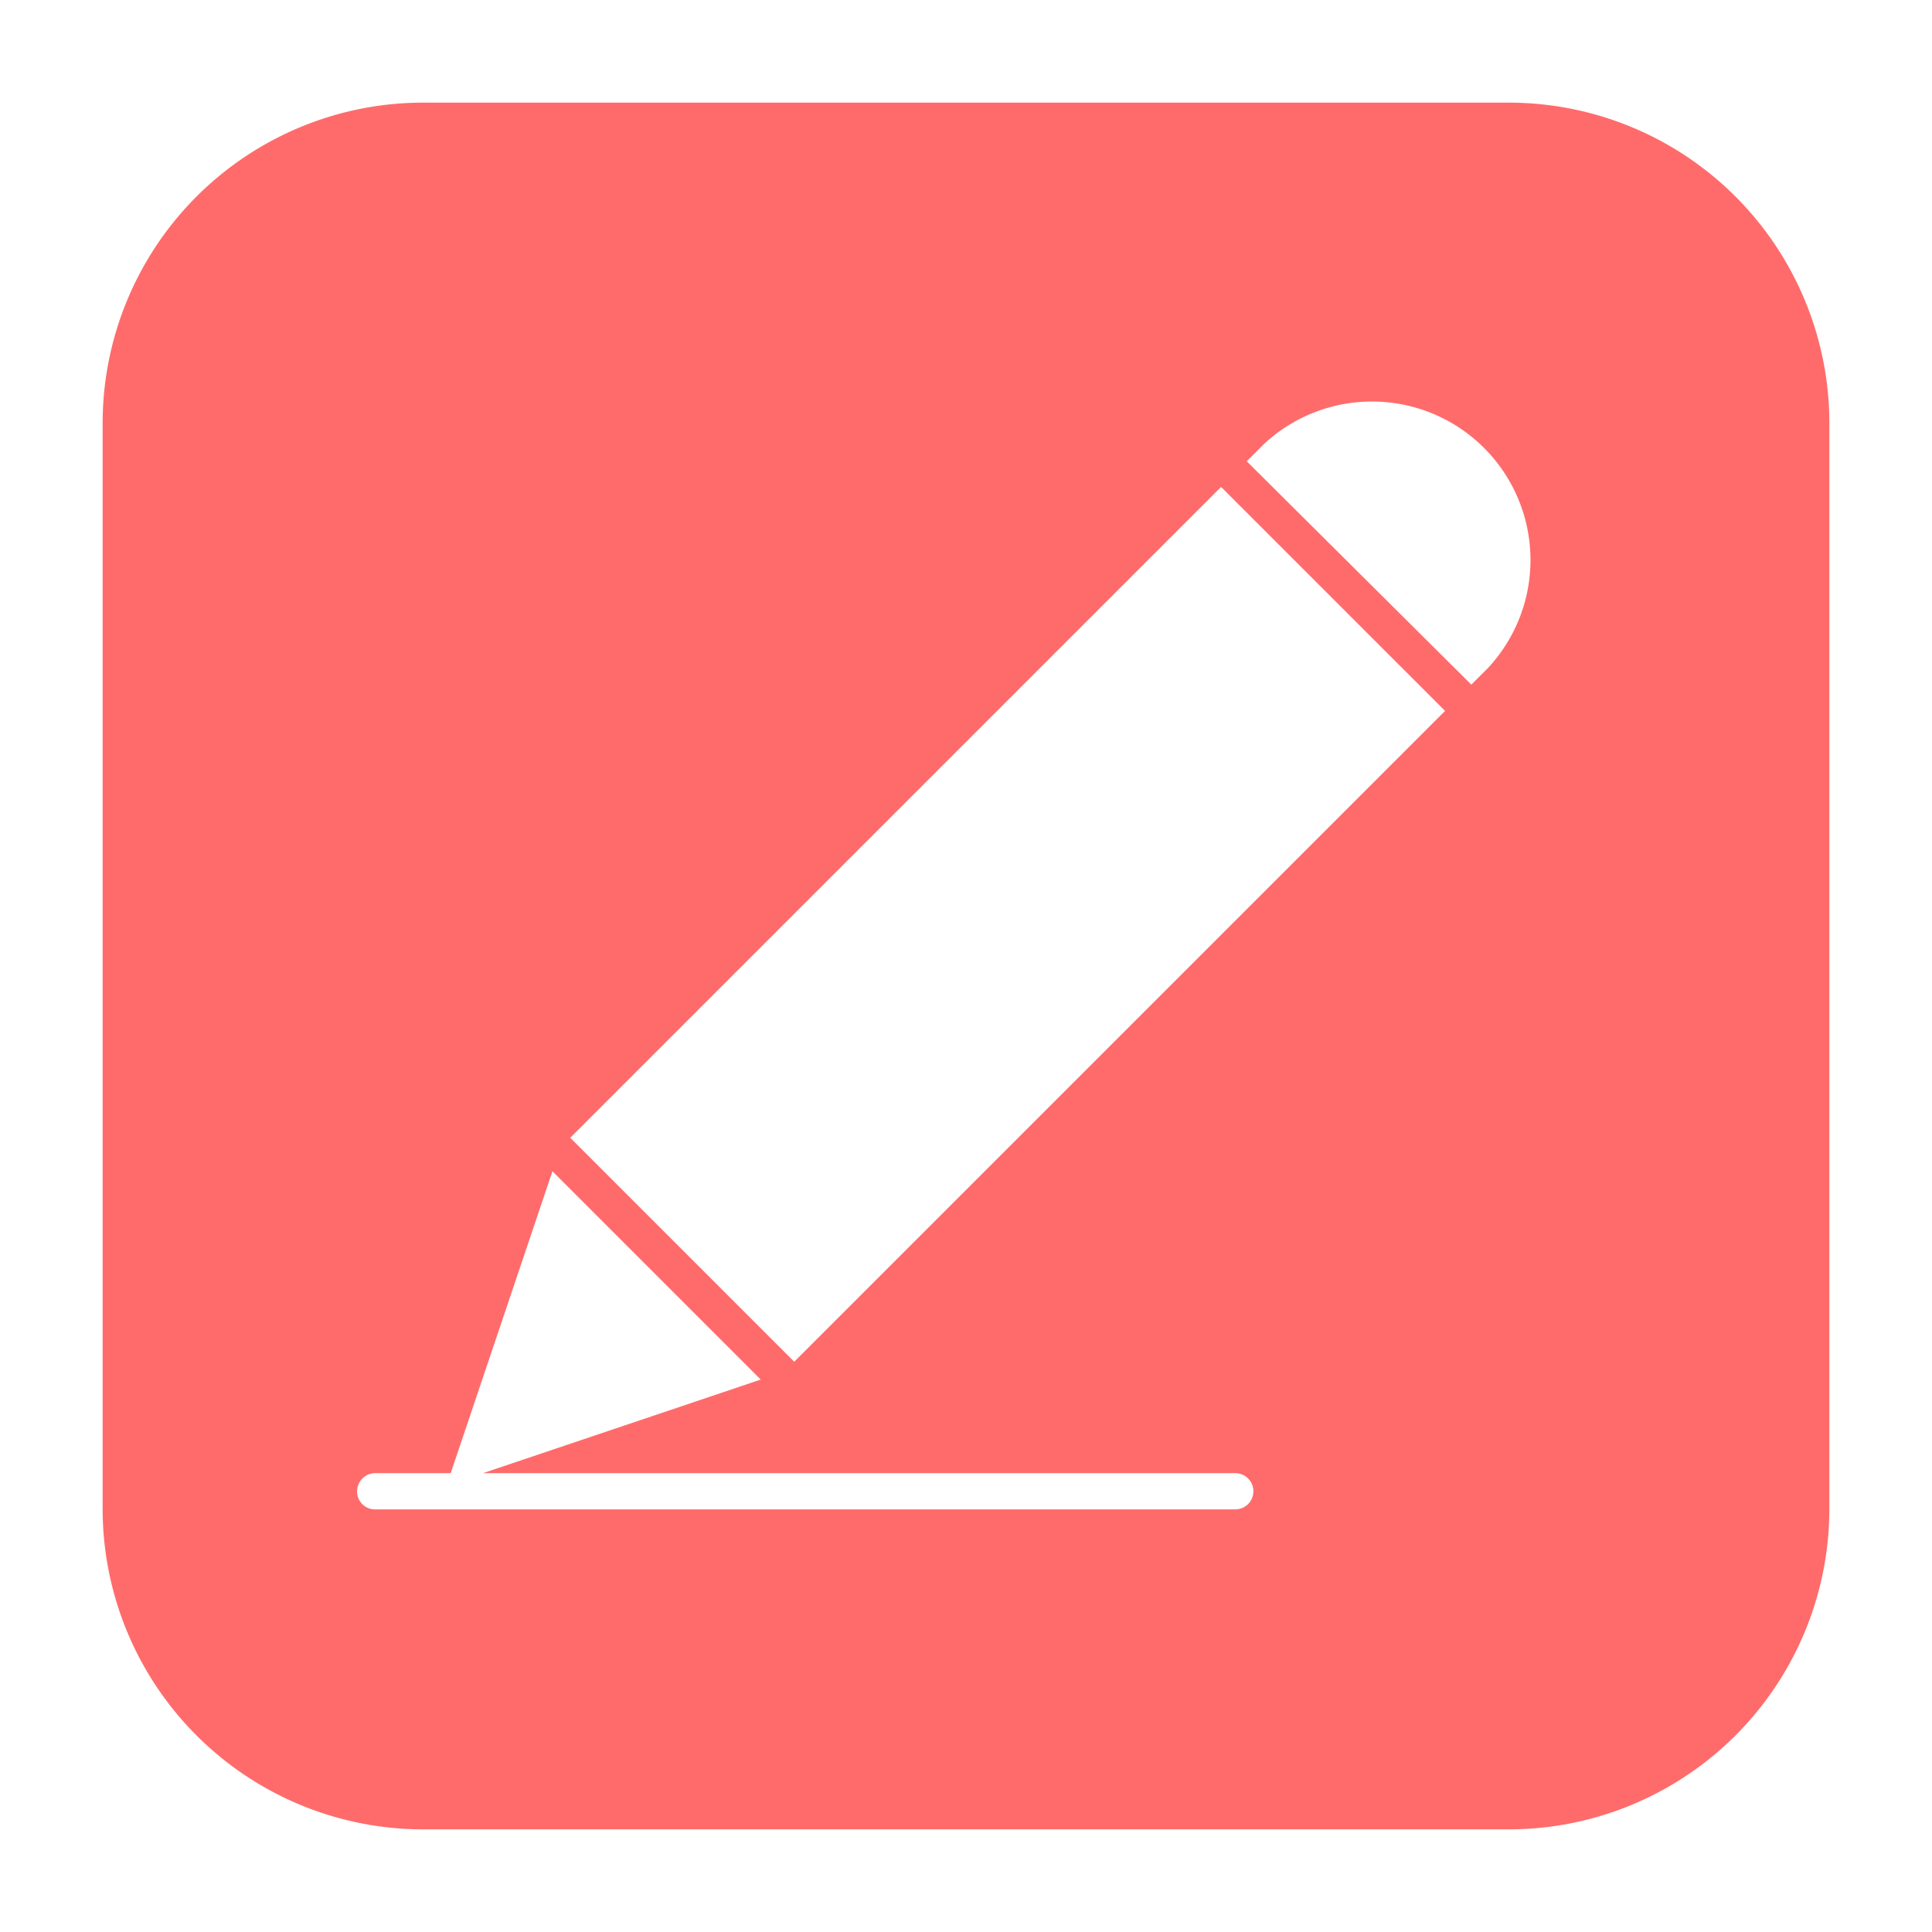 <svg height="512" viewBox="0 0 64 64" width="512" xmlns="http://www.w3.org/2000/svg"><g id="Layer_43" data-name="Layer 43"><path d="m50 3.4h-36a10.62 10.62 0 0 0 -10.6 10.6v36a10.62 10.62 0 0 0 10.6 10.6h36a10.62 10.62 0 0 0 10.6-10.6v-36a10.62 10.62 0 0 0 -10.6-10.6zm-9.08 46.6h-28.49a.59.59 0 0 1 -.6-.6.6.6 0 0 1 .6-.6h2.5l3.37-10 6.9 6.9-9.2 3.1h24.92a.6.6 0 0 1 .6.6.6.6 0 0 1 -.6.6zm-14.61-4.89-7.42-7.42 21.56-21.56 7.42 7.42zm23-23-.57.57-7.44-7.4.57-.57a5.25 5.25 0 0 1 7.42 7.42z" fill="#ff6b6b"/></g></svg>